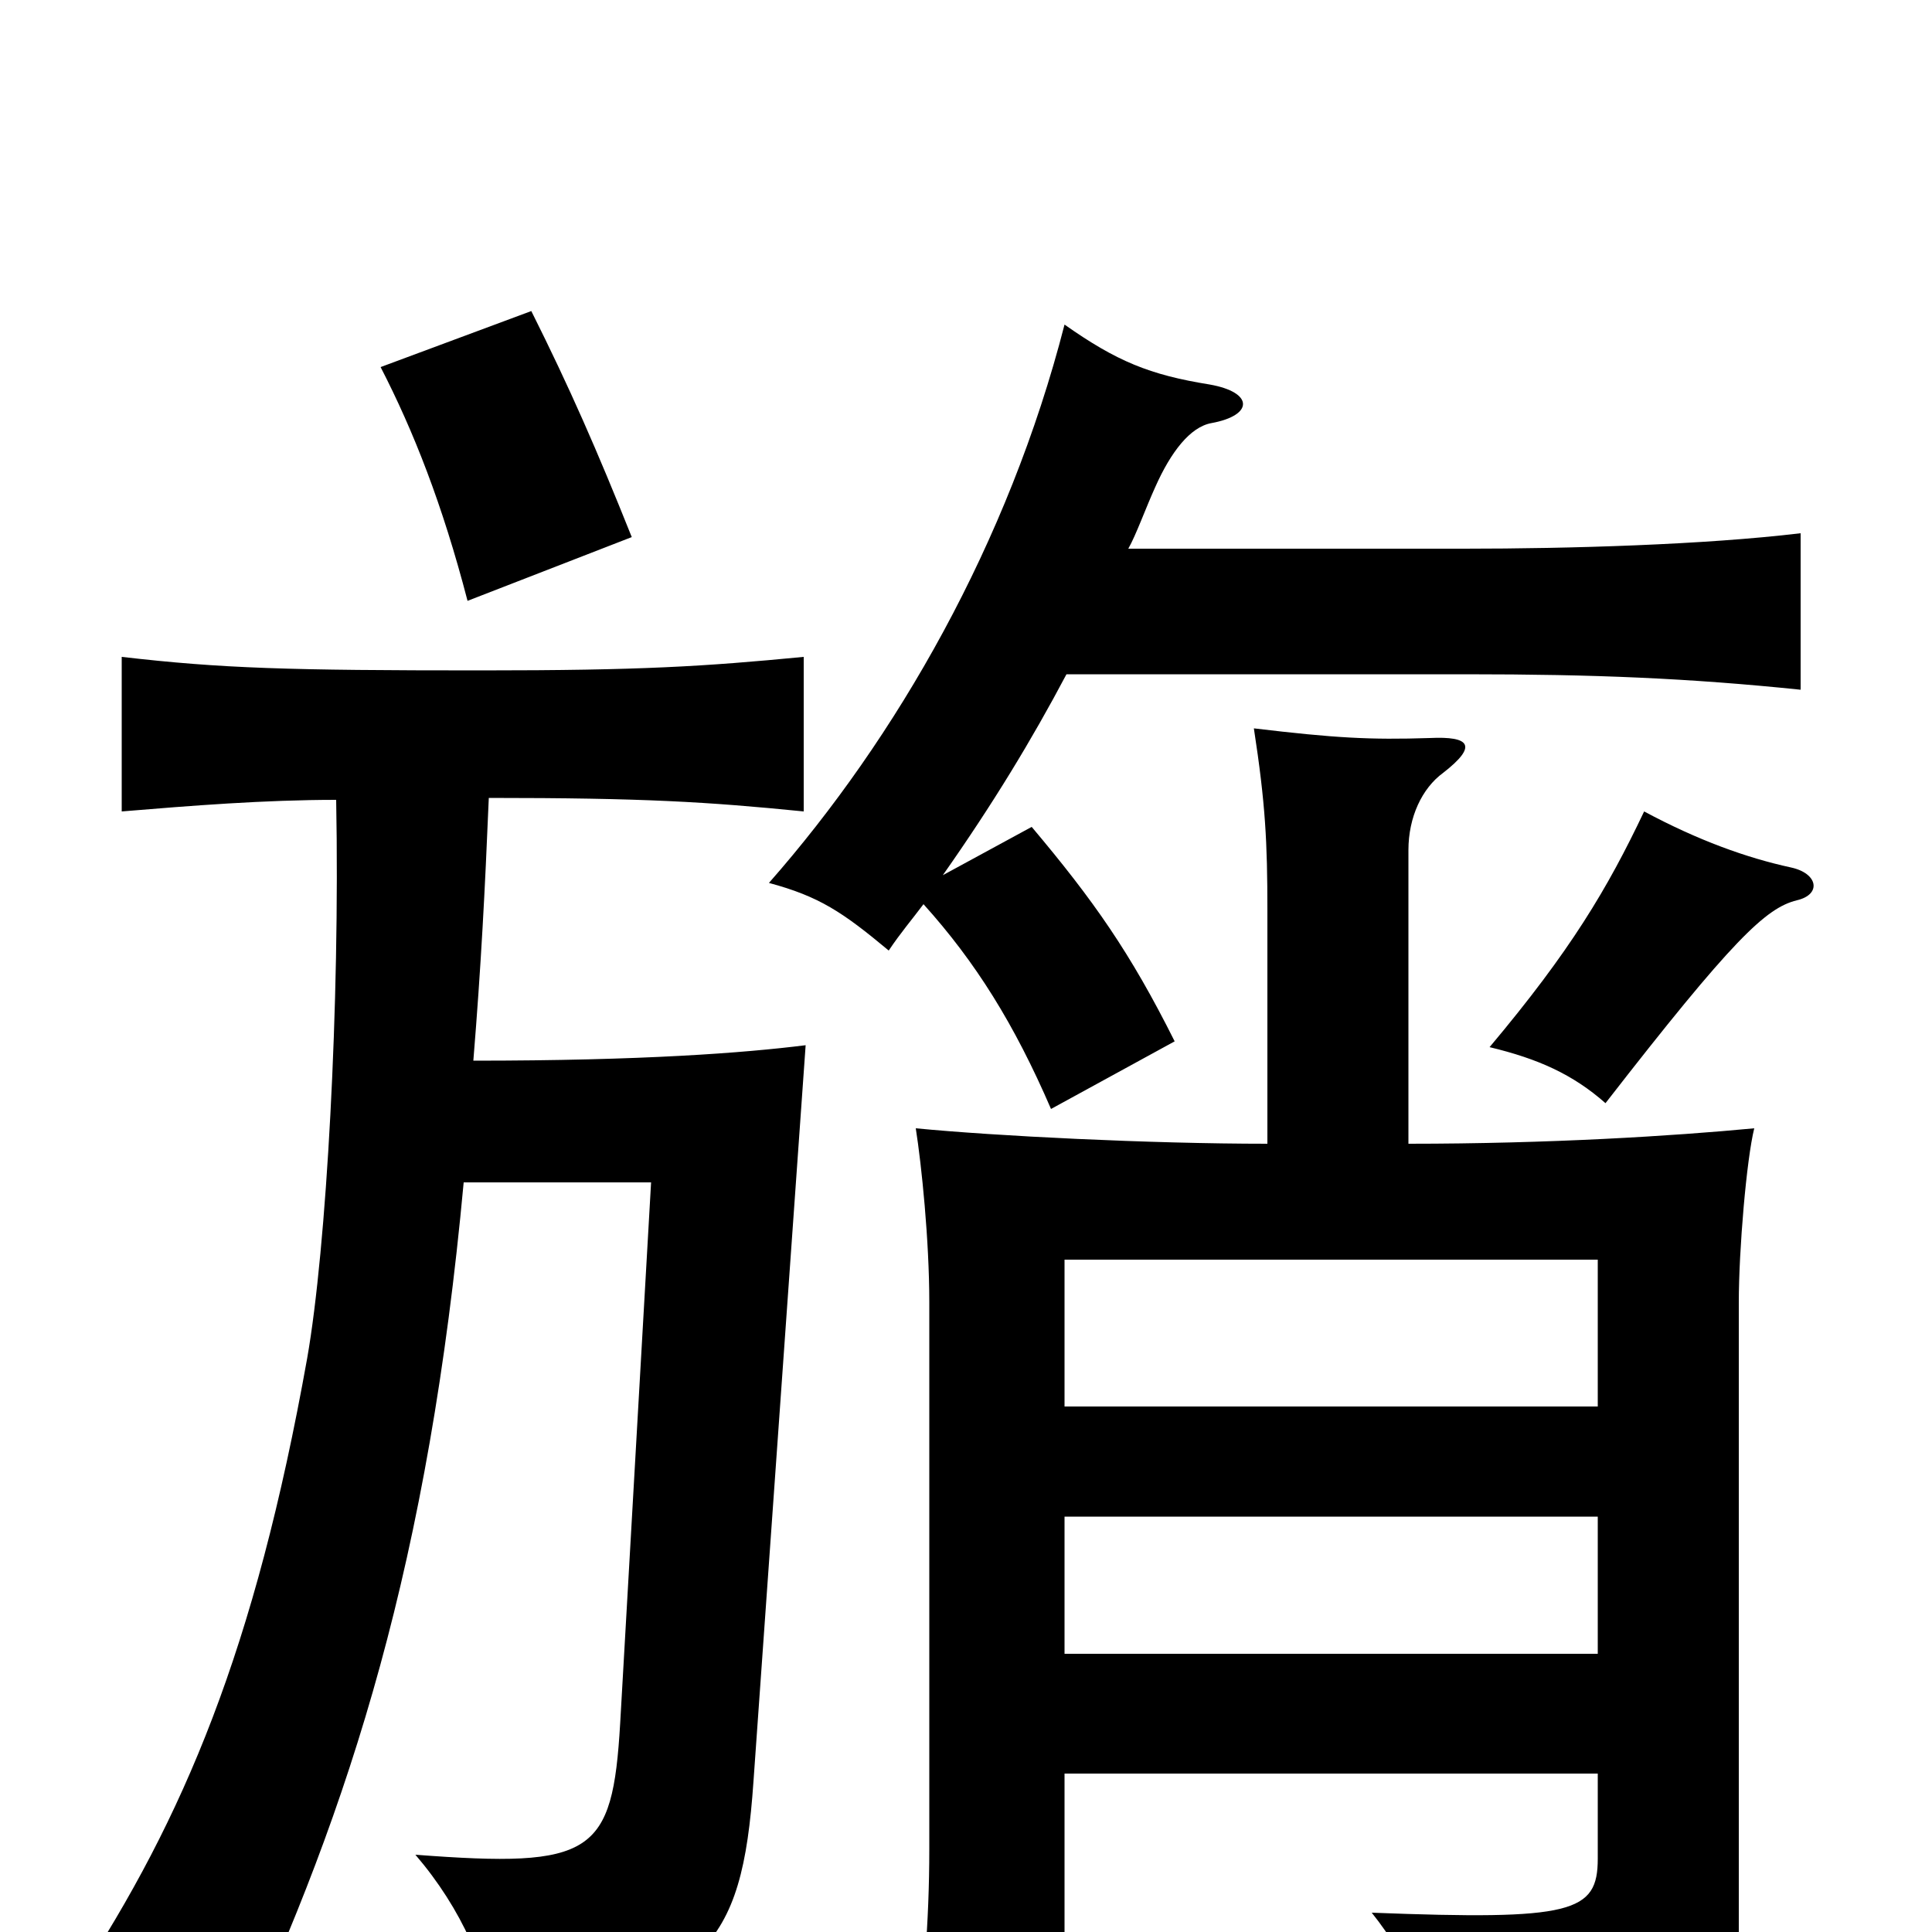 <svg xmlns="http://www.w3.org/2000/svg" viewBox="0 -1000 1000 1000">
	<path fill="#000000" d="M327 -722C309 -767 295 -799 275 -839L197 -810C214 -777 229 -739 242 -689ZM245 -451C249 -500 251 -539 253 -587C333 -587 366 -585 416 -580V-660C364 -655 332 -653 249 -653C149 -653 115 -654 63 -660V-580C99 -583 137 -586 174 -586C176 -480 169 -354 159 -297C132 -146 95 -59 40 25C73 31 97 42 122 62C182 -66 222 -193 240 -388H337L321 -108C317 -40 307 -33 215 -40C239 -12 253 20 257 52C365 28 384 9 390 -78L417 -459C385 -455 333 -451 245 -451ZM488 -547C514 -584 534 -617 552 -651H759C825 -651 874 -649 932 -643V-724C882 -718 812 -716 758 -716H584C588 -723 593 -737 598 -748C606 -766 616 -779 627 -781C649 -785 649 -797 626 -801C595 -806 578 -813 551 -832C522 -719 464 -618 398 -543C424 -536 436 -528 460 -508C466 -517 472 -524 478 -532C505 -502 525 -470 544 -426L608 -461C585 -507 566 -534 534 -572ZM930 -534C943 -537 941 -548 927 -551C904 -556 879 -565 851 -580C832 -540 813 -508 771 -458C796 -452 814 -444 831 -429C897 -514 914 -530 930 -534ZM551 -272V-348H827V-272ZM827 -82V-38C827 -10 814 -6 710 -10C730 15 740 41 748 74C879 66 900 46 900 0V-326C900 -353 904 -400 908 -416C866 -412 802 -408 729 -408V-560C729 -577 736 -592 747 -600C765 -614 761 -619 740 -618C709 -617 691 -618 649 -623C655 -584 656 -564 656 -529V-408C595 -408 515 -412 474 -416C477 -397 481 -358 481 -326V-43C481 -4 478 28 473 70H551V-82ZM551 -144V-215H827V-144Z"/>
</svg>
